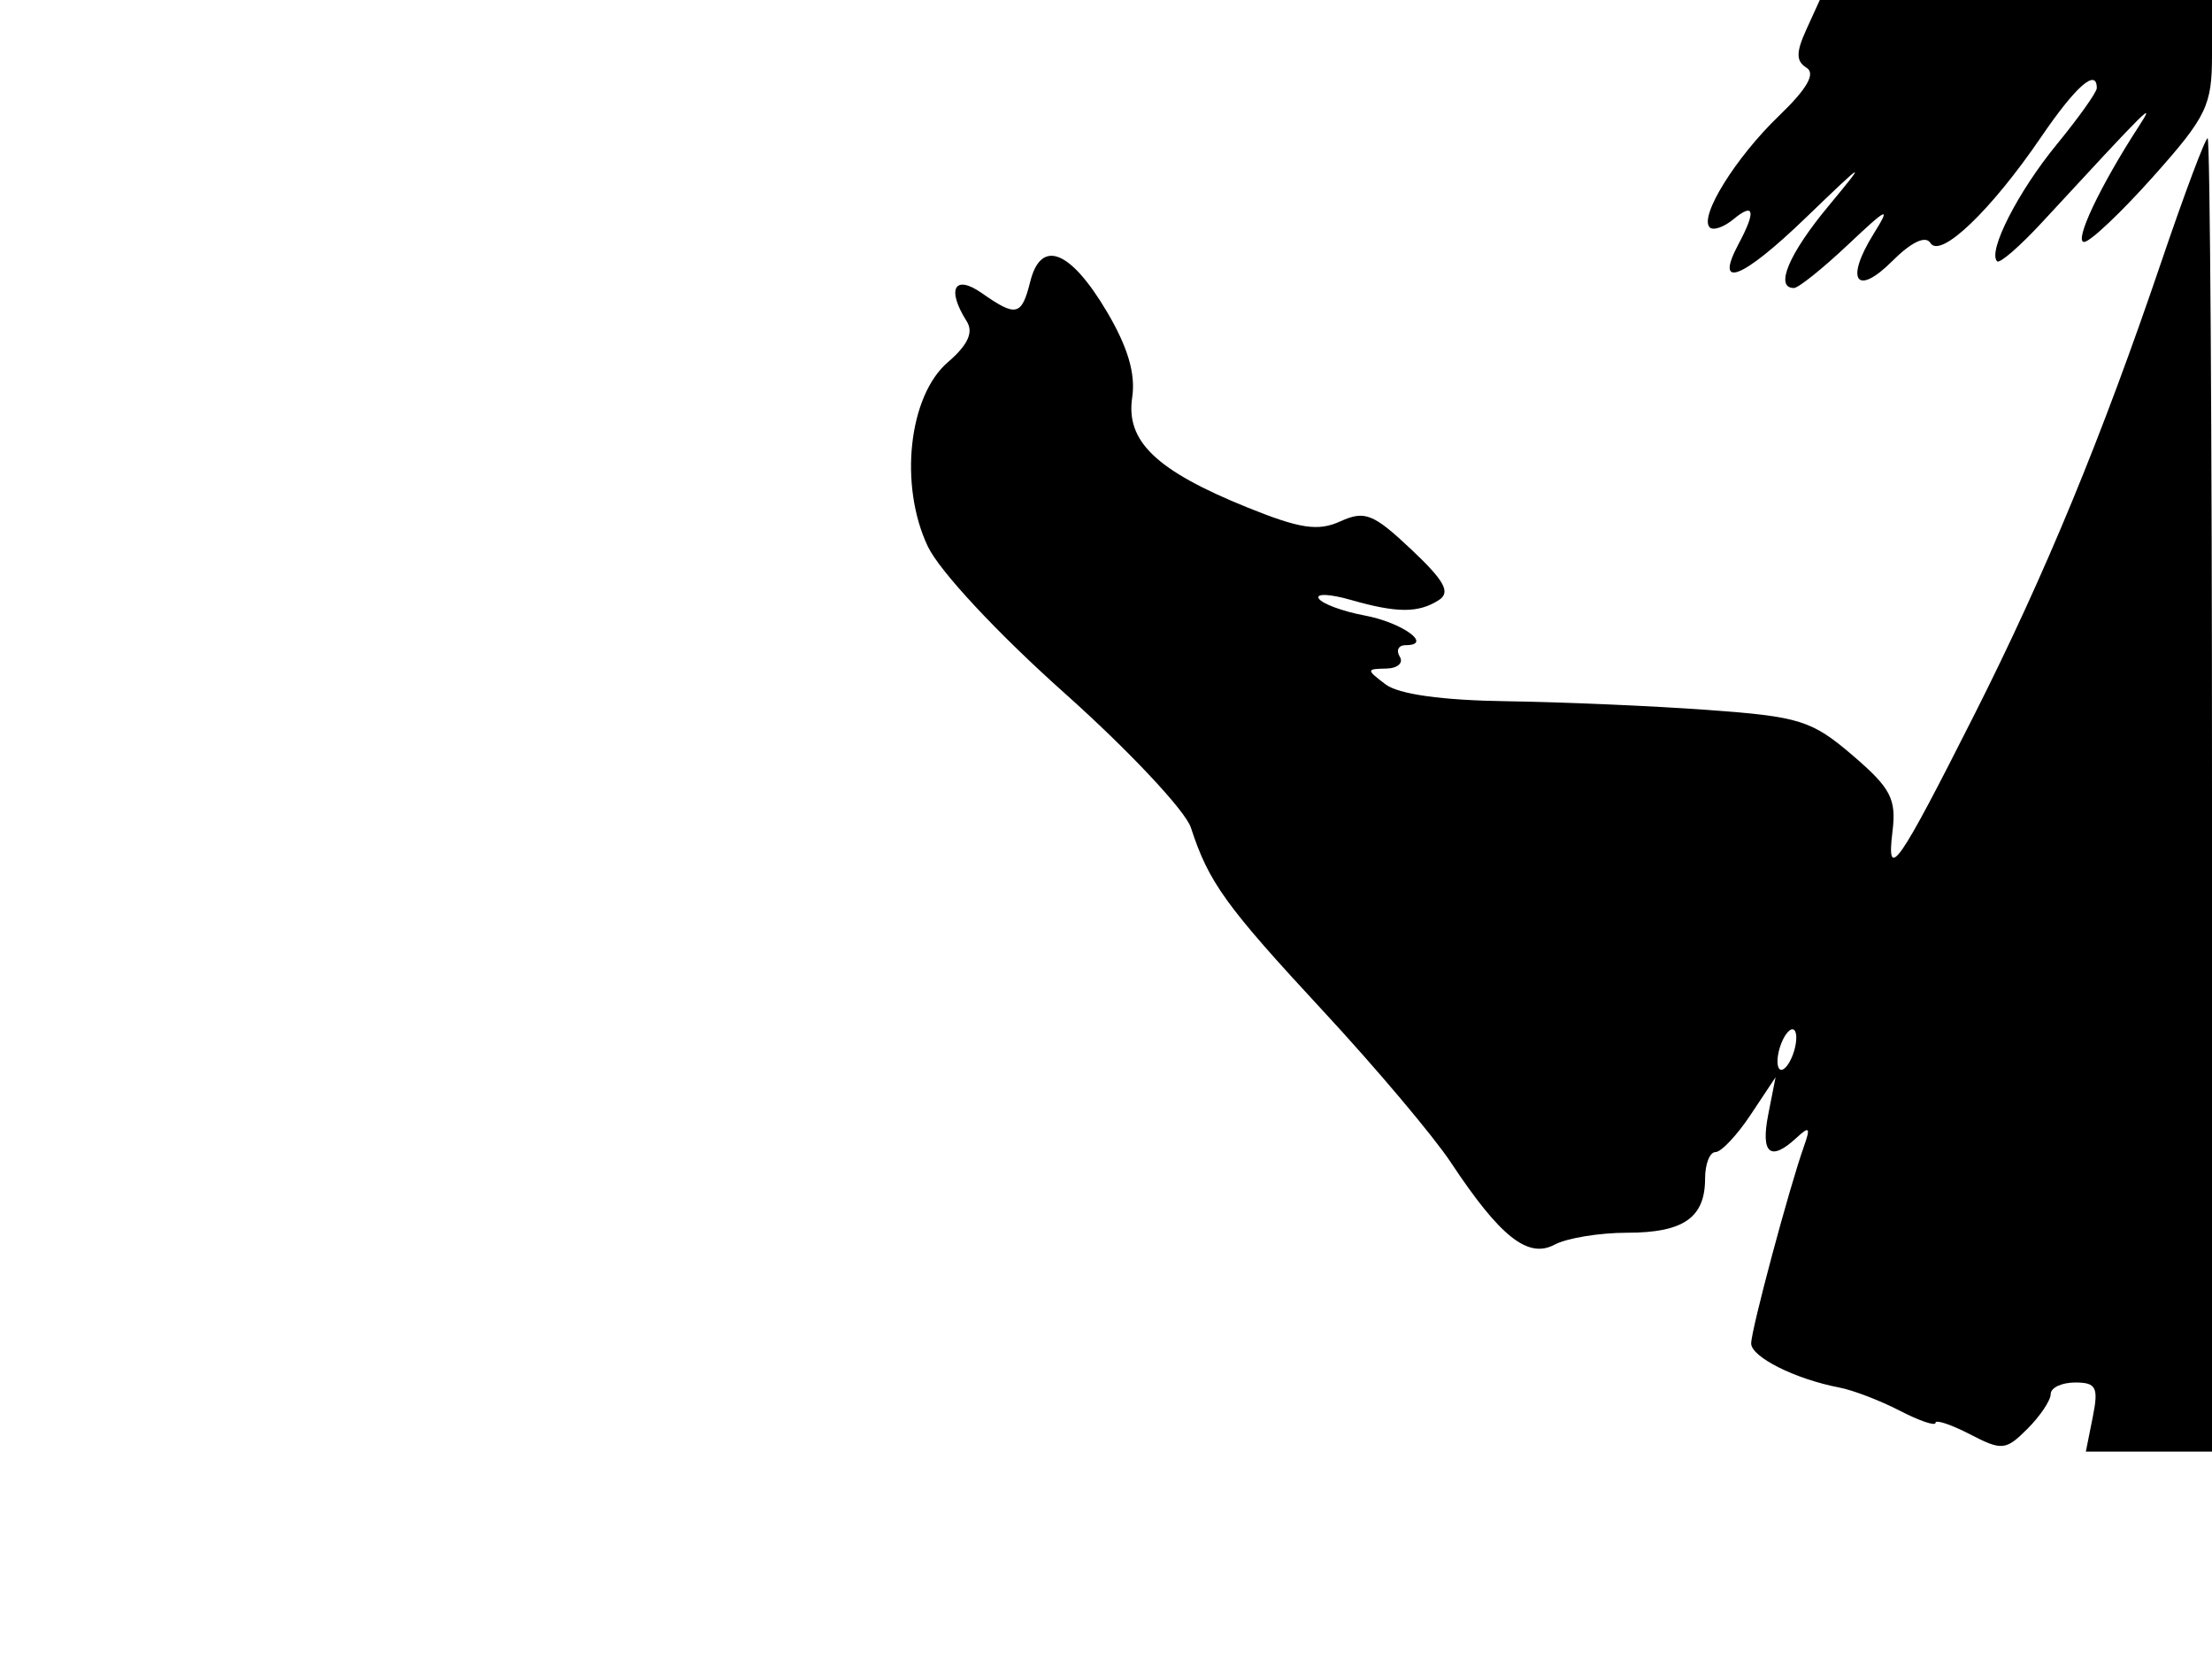 <svg xmlns="http://www.w3.org/2000/svg" width="192" height="144" viewBox="0 0 192 144" version="1.1">
	<path d="M 156.785 2.572 C 155.885 4.547, 155.890 5.314, 156.804 5.879 C 157.616 6.381, 156.856 7.707, 154.411 10.057 C 150.652 13.670, 147.467 18.800, 148.402 19.735 C 148.704 20.038, 149.638 19.716, 150.476 19.020 C 152.266 17.535, 152.430 18.327, 150.919 21.151 C 148.759 25.187, 151.173 24.264, 156.698 18.941 C 161.996 13.838, 162.118 13.775, 158.673 17.930 C 155.265 22.040, 154.024 25, 155.708 25 C 156.097 25, 158.205 23.313, 160.392 21.250 C 163.878 17.962, 164.153 17.847, 162.621 20.311 C 160.124 24.328, 161.129 25.780, 164.247 22.662 C 165.901 21.008, 167.141 20.419, 167.556 21.090 C 168.418 22.486, 172.816 18.279, 177.167 11.895 C 180.173 7.484, 182 5.878, 182 7.647 C 182 8.003, 180.430 10.210, 178.512 12.551 C 175.155 16.647, 172.508 21.841, 173.348 22.681 C 173.570 22.903, 175.327 21.378, 177.253 19.292 C 186.579 9.193, 187.189 8.589, 185.626 11 C 182.276 16.166, 179.992 21, 180.900 21 C 181.417 21, 184.126 18.435, 186.920 15.300 C 191.530 10.129, 192 9.156, 192 4.800 L 192 0 174.979 -0 L 157.957 -0 156.785 2.572 M 187.593 22.750 C 182.431 37.956, 177.515 49.864, 171.389 62 C 164.739 75.174, 163.719 76.631, 164.265 72.188 C 164.614 69.344, 164.125 68.407, 160.804 65.564 C 157.259 62.530, 156.206 62.200, 148.218 61.621 C 143.423 61.274, 135.570 60.934, 130.767 60.867 C 125.183 60.789, 121.396 60.262, 120.267 59.404 C 118.583 58.126, 118.585 58.062, 120.309 58.032 C 121.304 58.014, 121.840 57.550, 121.500 57 C 121.160 56.450, 121.385 56, 122 56 C 124.427 56, 121.726 54.039, 118.454 53.425 C 116.542 53.067, 114.749 52.403, 114.470 51.951 C 114.190 51.499, 115.430 51.550, 117.224 52.064 C 121.243 53.217, 123.096 53.225, 124.874 52.099 C 125.940 51.423, 125.410 50.439, 122.499 47.693 C 119.205 44.586, 118.458 44.290, 116.348 45.251 C 114.411 46.134, 112.839 45.897, 108.223 44.027 C 100.358 40.840, 97.706 38.300, 98.274 34.500 C 98.583 32.436, 97.888 30.097, 96.046 27.001 C 92.889 21.694, 90.361 20.714, 89.427 24.434 C 88.676 27.427, 88.213 27.538, 85.223 25.443 C 82.840 23.775, 82.136 25.087, 83.910 27.889 C 84.519 28.850, 84.013 29.945, 82.266 31.447 C 78.861 34.377, 78.020 42.134, 80.535 47.432 C 81.548 49.568, 86.587 54.973, 92.398 60.158 C 97.954 65.116, 102.891 70.371, 103.368 71.836 C 104.921 76.599, 106.376 78.618, 114.841 87.747 C 119.428 92.695, 124.421 98.614, 125.935 100.902 C 130.205 107.352, 132.625 109.271, 134.932 108.037 C 135.997 107.466, 138.833 107, 141.234 107 C 146.123 107, 148 105.696, 148 102.300 C 148 101.035, 148.406 100, 148.902 100 C 149.398 100, 150.775 98.537, 151.961 96.750 L 154.119 93.500 153.480 96.750 C 152.811 100.155, 153.677 100.857, 155.947 98.750 C 157.054 97.723, 157.167 97.857, 156.582 99.500 C 155.308 103.076, 152 115.429, 152 116.609 C 152 117.789, 155.839 119.710, 159.652 120.437 C 160.836 120.663, 163.198 121.568, 164.902 122.449 C 166.606 123.330, 168 123.803, 168 123.500 C 168 123.197, 169.342 123.643, 170.983 124.491 C 173.768 125.931, 174.100 125.900, 175.983 124.017 C 177.092 122.908, 178 121.550, 178 121 C 178 120.450, 178.956 120, 180.125 120 C 181.953 120, 182.166 120.420, 181.650 123 L 181.050 126 186.525 126 L 192 126 192 69 C 192 37.650, 191.830 12, 191.622 12 C 191.413 12, 189.601 16.837, 187.593 22.750 M 154.600 90.600 C 154.244 91.527, 154.178 92.511, 154.453 92.786 C 154.728 93.061, 155.244 92.527, 155.600 91.600 C 155.956 90.673, 156.022 89.689, 155.747 89.414 C 155.472 89.139, 154.956 89.673, 154.600 90.600" stroke="none" fill="black" fill-rule="evenodd"/>
</svg>